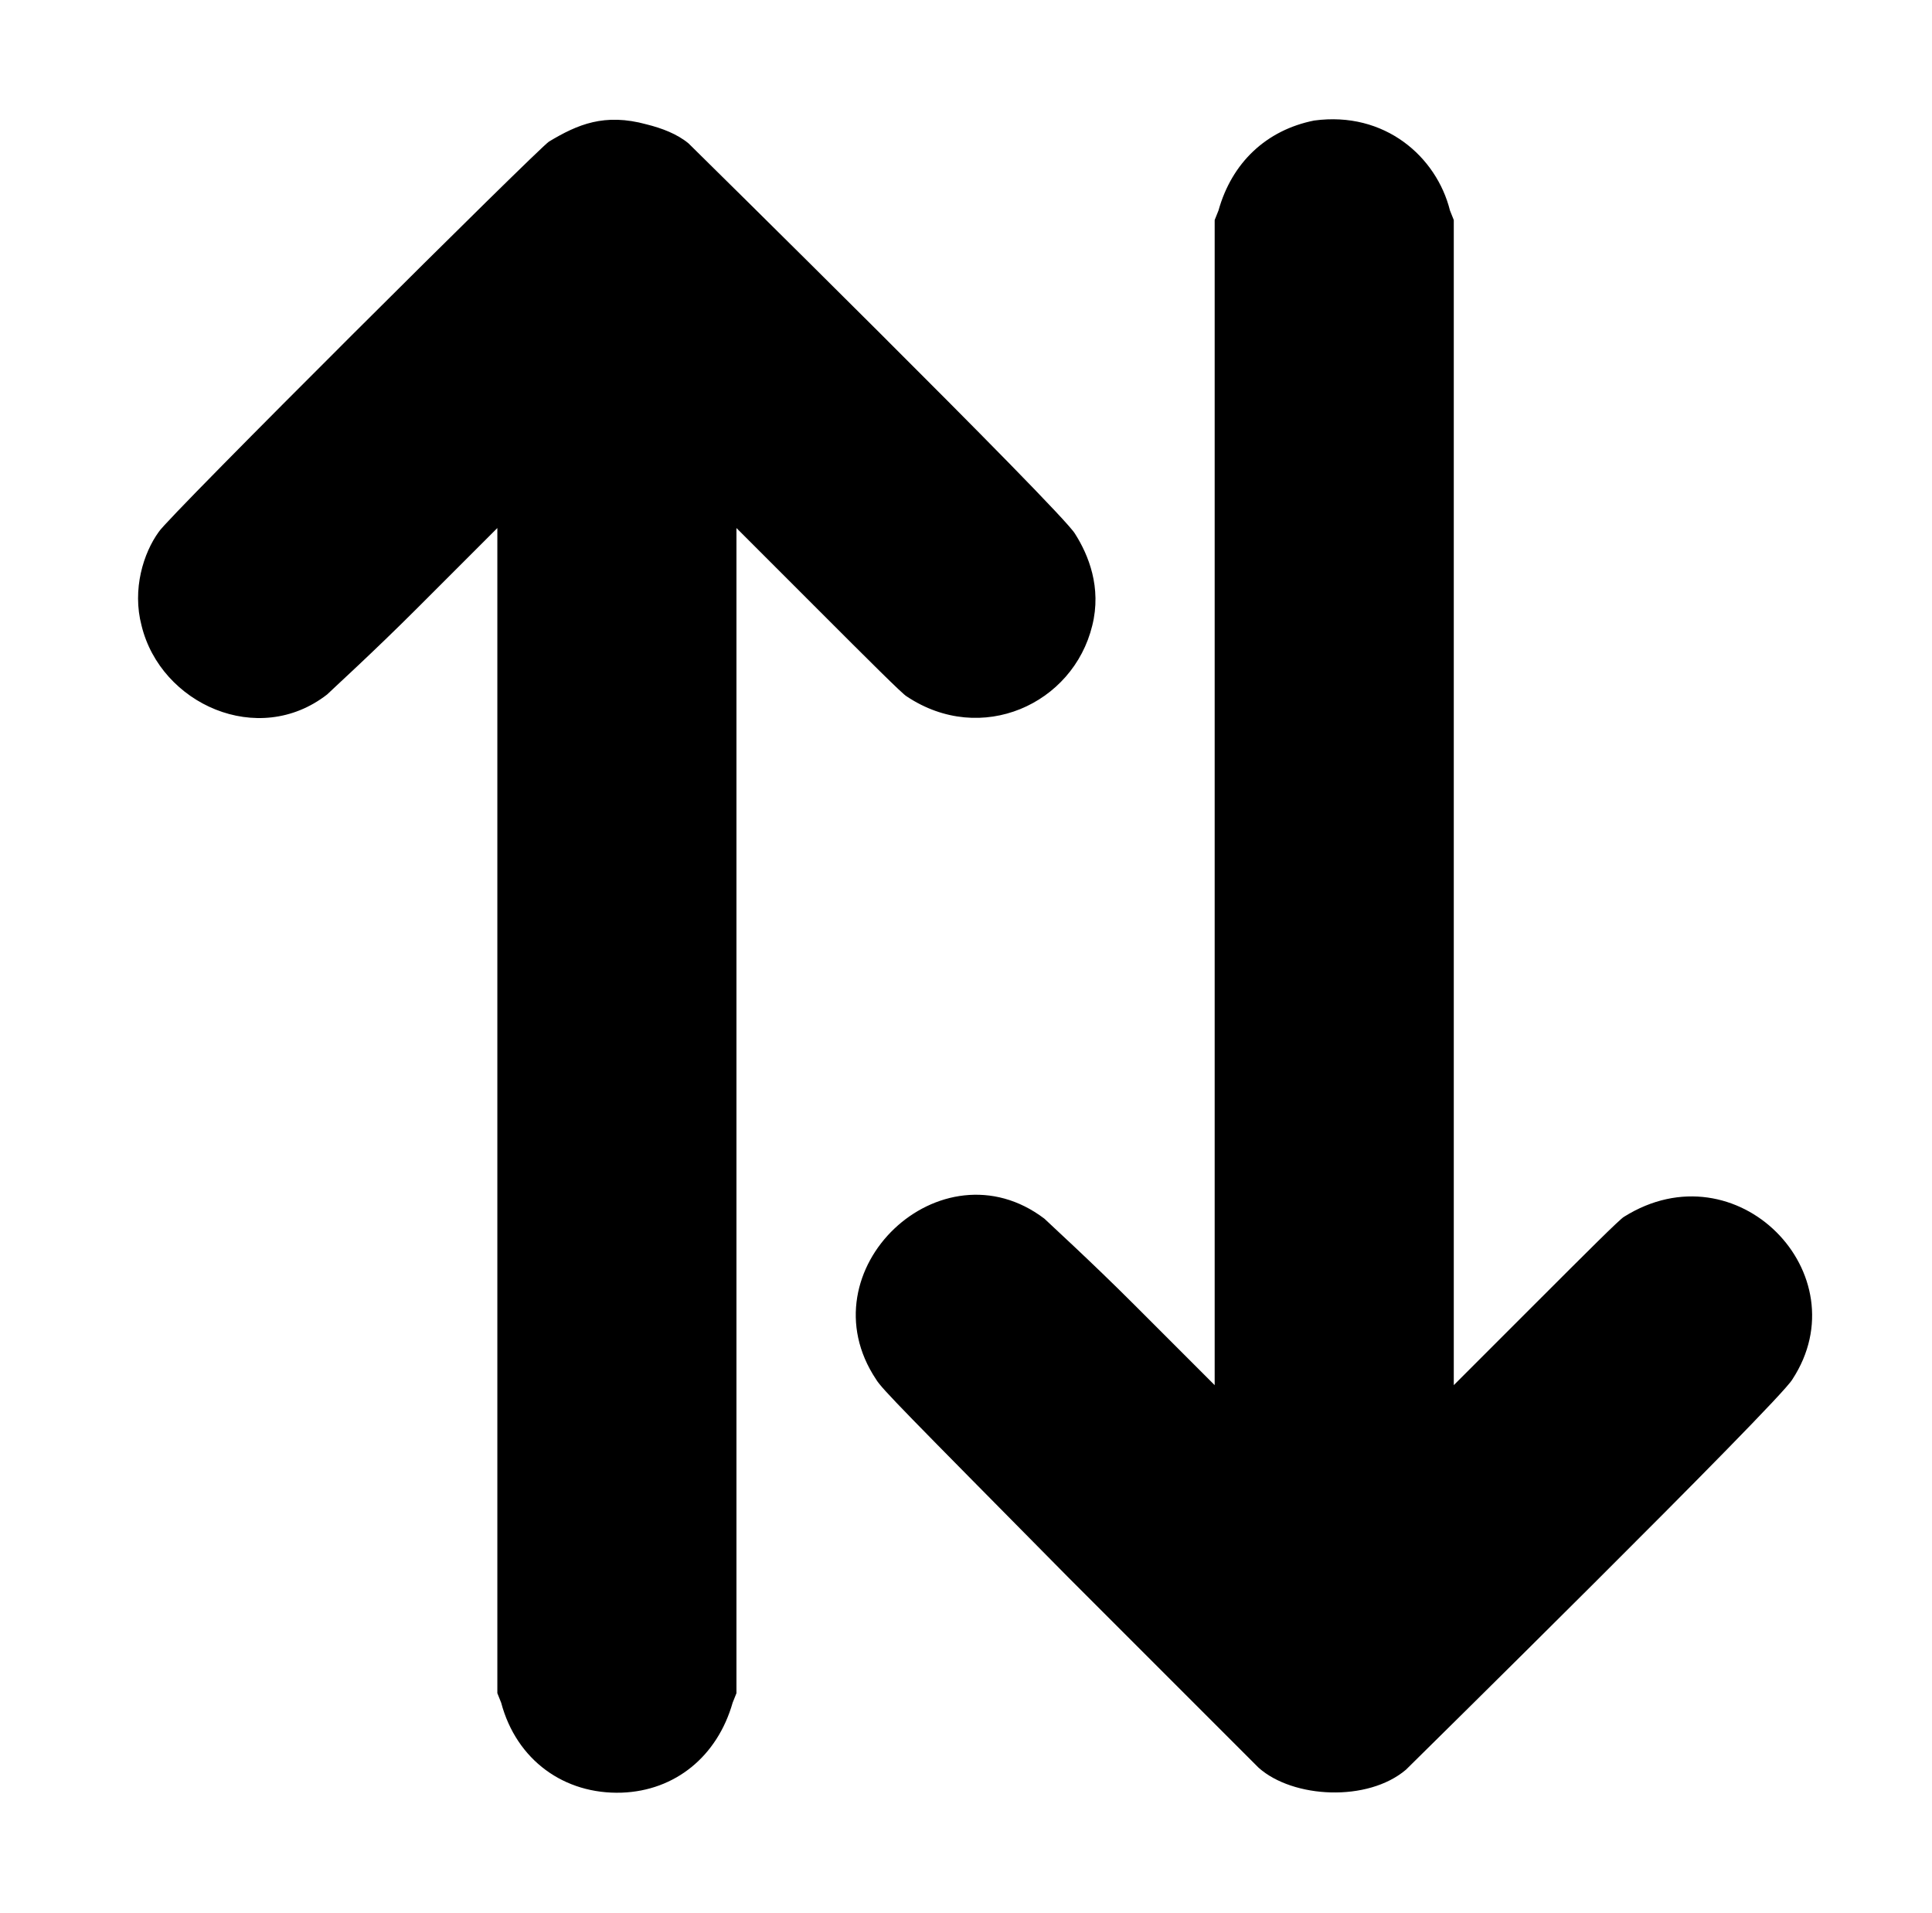 <?xml version="1.0" standalone="no"?>
<!DOCTYPE svg PUBLIC "-//W3C//DTD SVG 1.1//EN" "http://www.w3.org/Graphics/SVG/1.1/DTD/svg11.dtd" >
<svg xmlns="http://www.w3.org/2000/svg" xmlns:xlink="http://www.w3.org/1999/xlink" version="1.1" viewBox="-10 0 1010 1000">
  <g transform="matrix(1 0 0 -1 0 800)">
   <path fill="currentColor"
d="M277 726c15 9 29 15 51 9c8 -2 16 -5 22 -10c1 -1 195 -192 202 -204c7 -11 14 -28 9 -48c-10 -41 -58 -63 -97 -37c-2 1 -20 19 -46 45l-43 43v-609l-2 -5c-8 -28 -30 -46 -58 -47c-30 -1 -55 17 -63 47l-2 5v609l-42 -42c-23 -23 -45 -43 -47 -45
c-36 -28 -87 -5 -97 36c-5 19 1 38 9 49c4 7 199 201 204 204zM677 737c37 5 64 -19 71 -47l2 -5v-609l43 43c26 26 44 44 46 45c59 37 124 -30 88 -85c-7 -12 -201 -203 -202 -204c-20 -17 -59 -15 -77 1l-100 100c-85 86 -97 98 -100 103c-38 57 34 125 88 84
c2 -2 24 -22 47 -45l42 -42v609l2 5c7 25 25 42 50 47z" />
  </g>

</svg>
